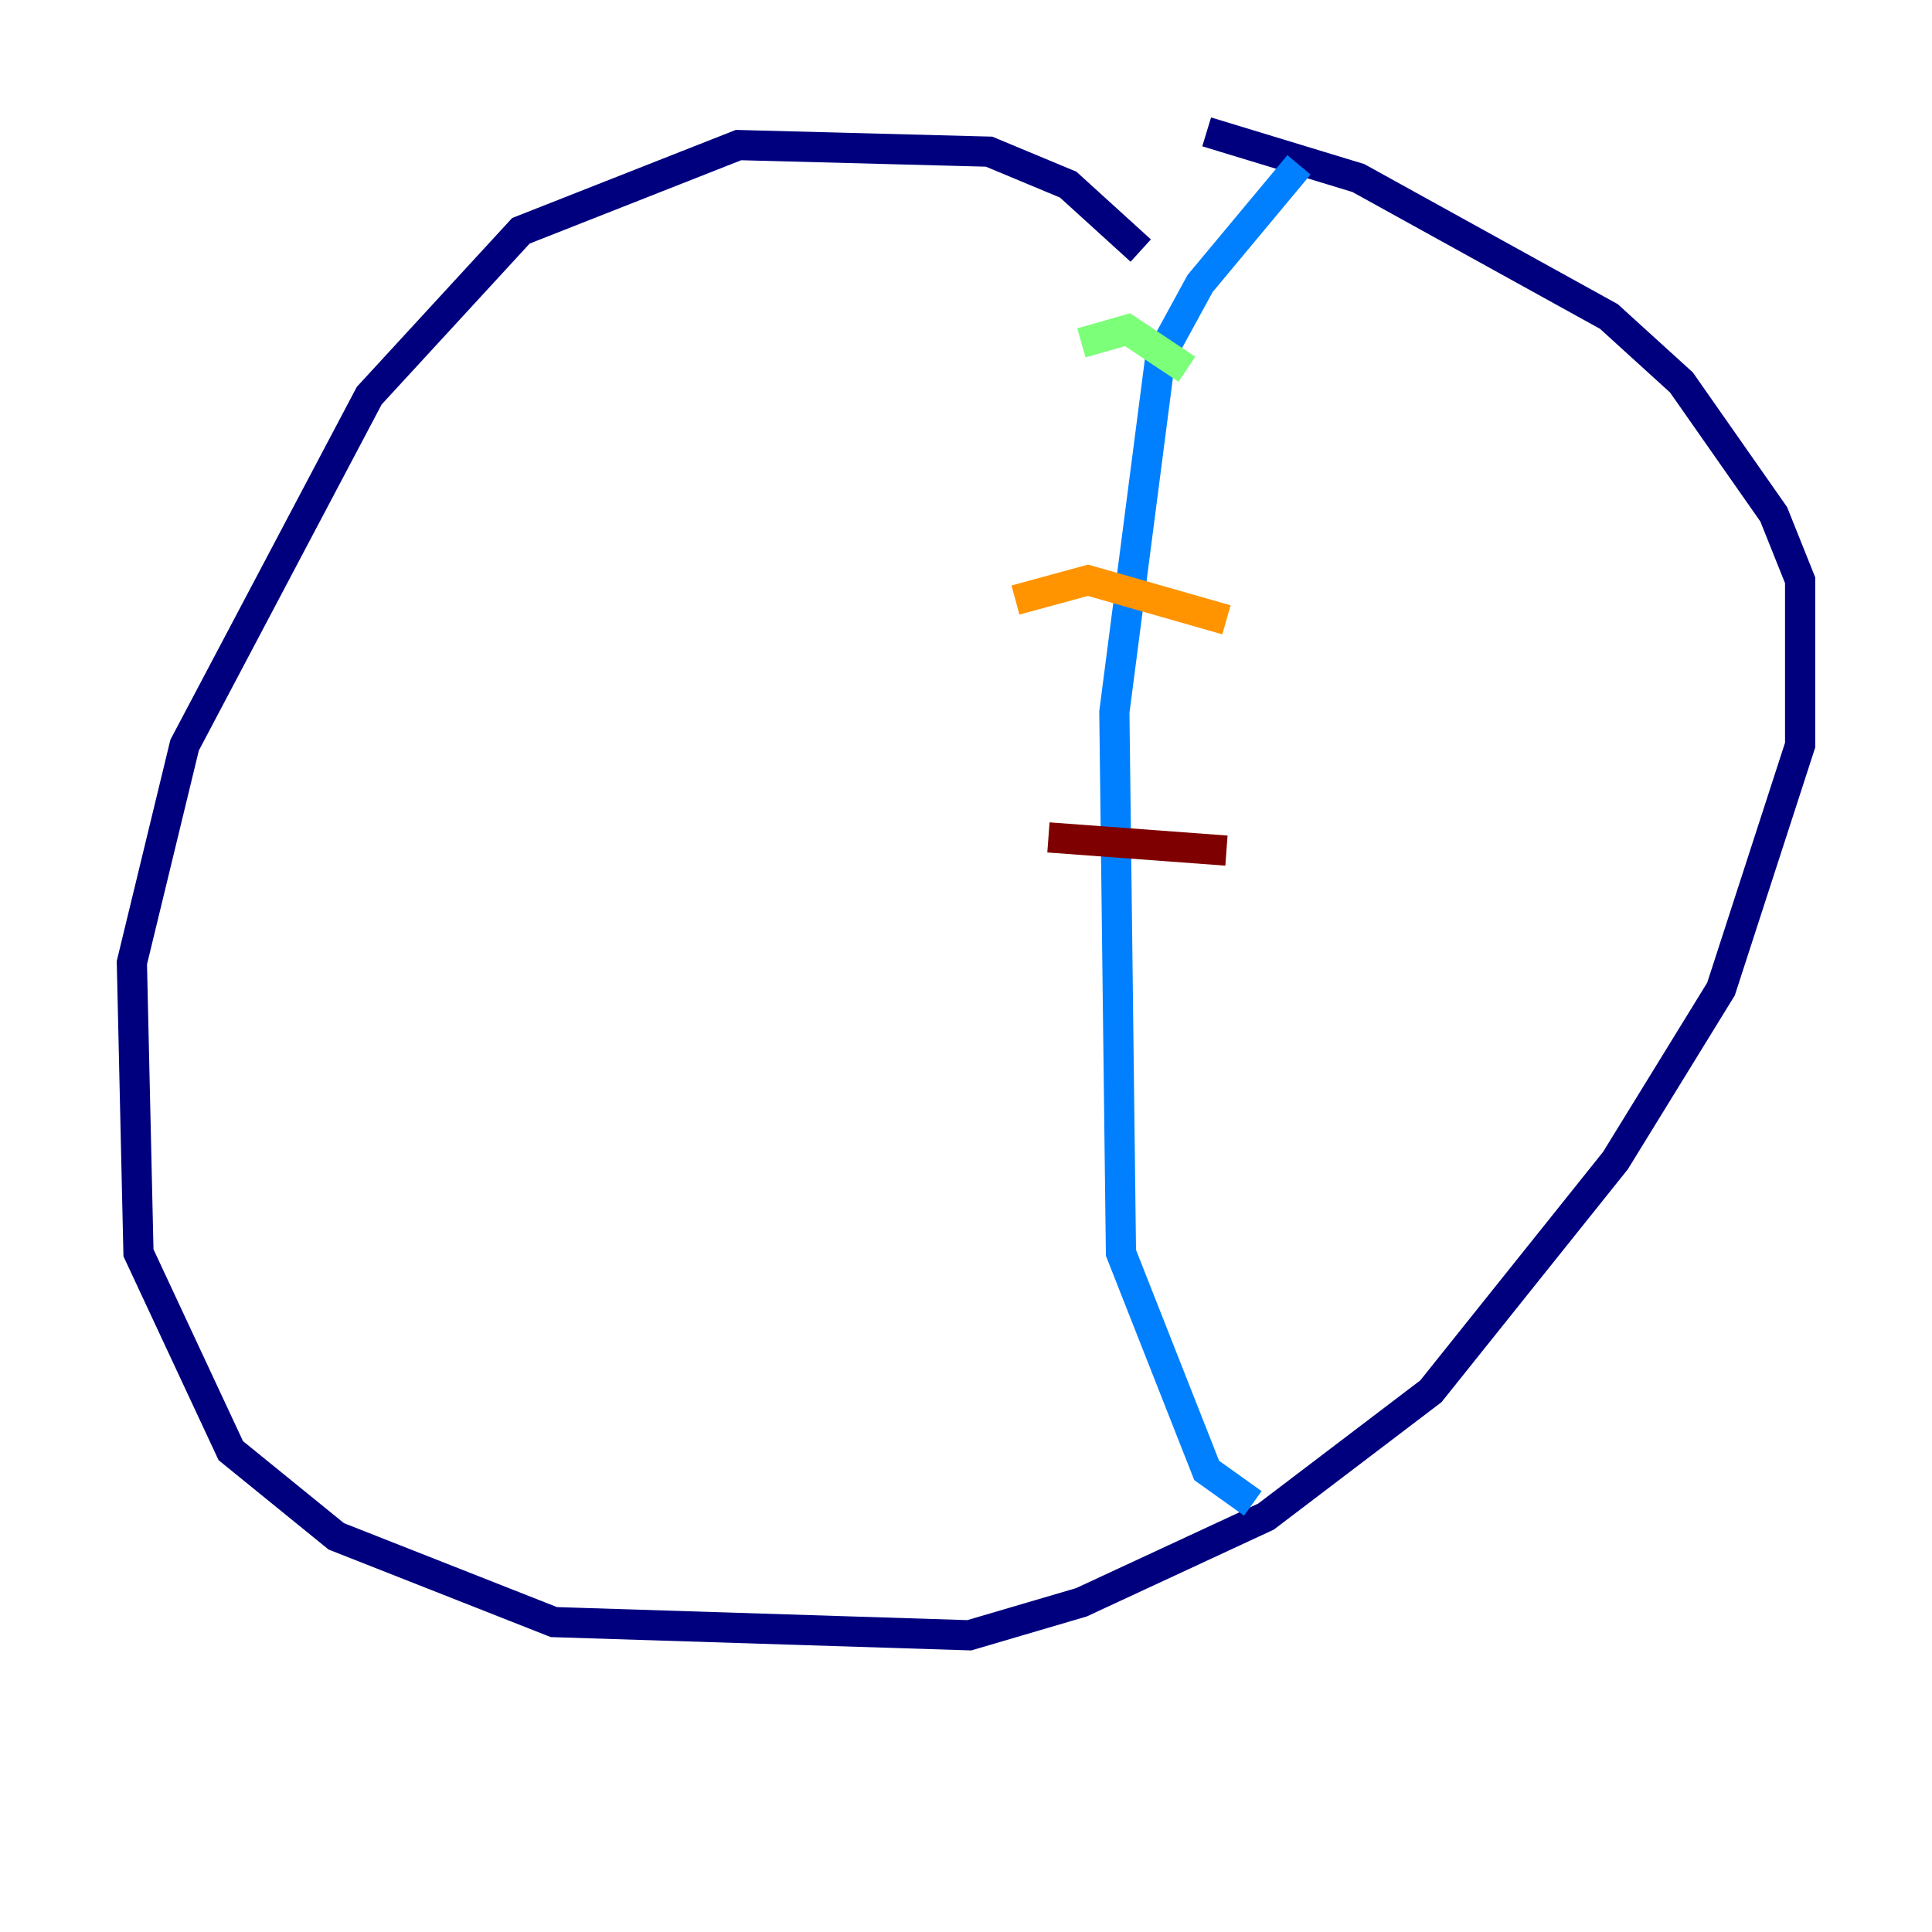 <?xml version="1.0" encoding="utf-8" ?>
<svg baseProfile="tiny" height="128" version="1.2" viewBox="0,0,128,128" width="128" xmlns="http://www.w3.org/2000/svg" xmlns:ev="http://www.w3.org/2001/xml-events" xmlns:xlink="http://www.w3.org/1999/xlink"><defs /><polyline fill="none" points="75.577,16.601 70.771,12.232 65.529,10.048 48.928,9.611 34.512,15.29 24.464,26.212 12.232,49.365 8.737,63.782 9.174,83.003 15.29,96.109 22.28,101.788 36.696,107.468 64.218,108.341 71.645,106.157 83.877,100.478 94.799,92.177 107.031,76.887 114.02,65.529 119.263,49.365 119.263,38.444 117.515,34.075 111.399,25.338 106.594,20.969 89.993,11.795 79.945,8.737" stroke="#00007f" stroke-width="2" /><polyline fill="none" points="86.061,10.921 79.508,18.785 76.887,23.59 73.829,47.181 74.266,83.003 79.945,97.42 83.003,99.604" stroke="#0080ff" stroke-width="2" /><polyline fill="none" points="71.645,22.717 74.703,21.843 78.635,24.464" stroke="#7cff79" stroke-width="2" /><polyline fill="none" points="67.276,39.754 72.082,38.444 81.256,41.065" stroke="#ff9400" stroke-width="2" /><polyline fill="none" points="69.461,55.481 81.256,56.355" stroke="#7f0000" stroke-width="2" /></svg>